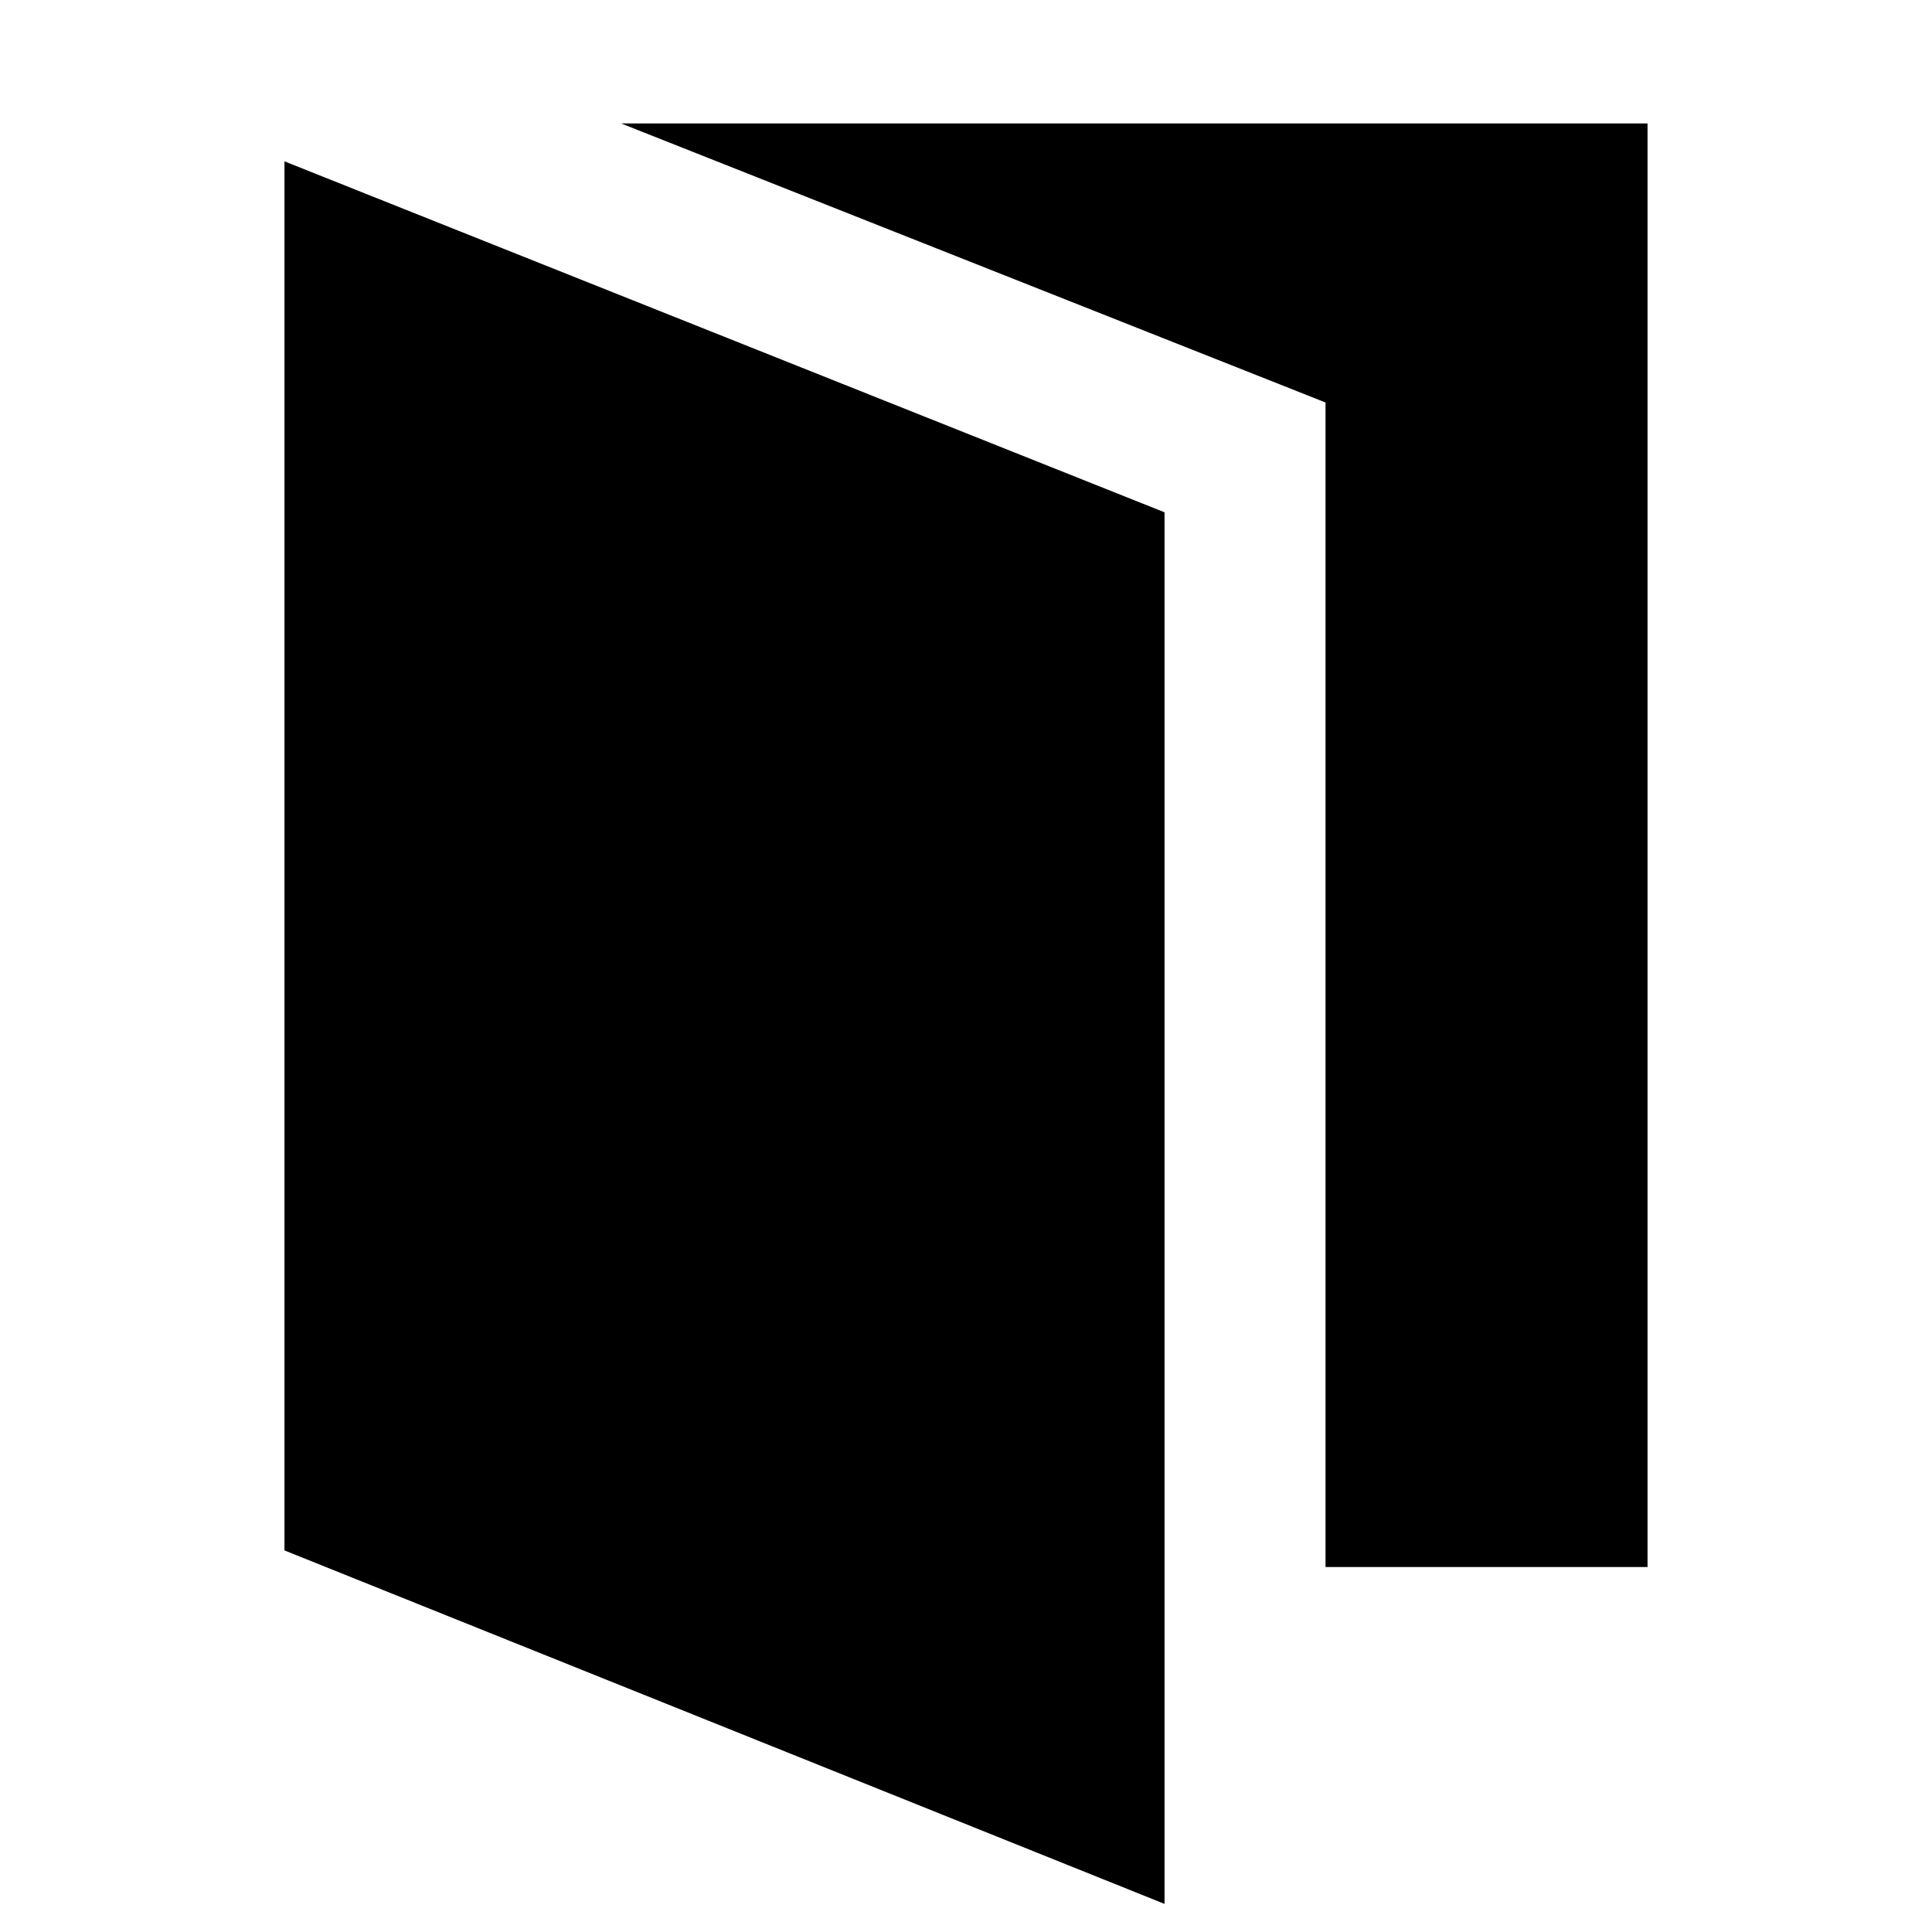 <svg xmlns="http://www.w3.org/2000/svg" height="24" viewBox="0 96 960 960" width="24"><path d="M141.348 866.391V176.173l437.304 174.392v691.475L141.348 866.391Zm517.304 8.261V295.999L308.653 157.348h509.999v717.304h-160Z"/></svg>